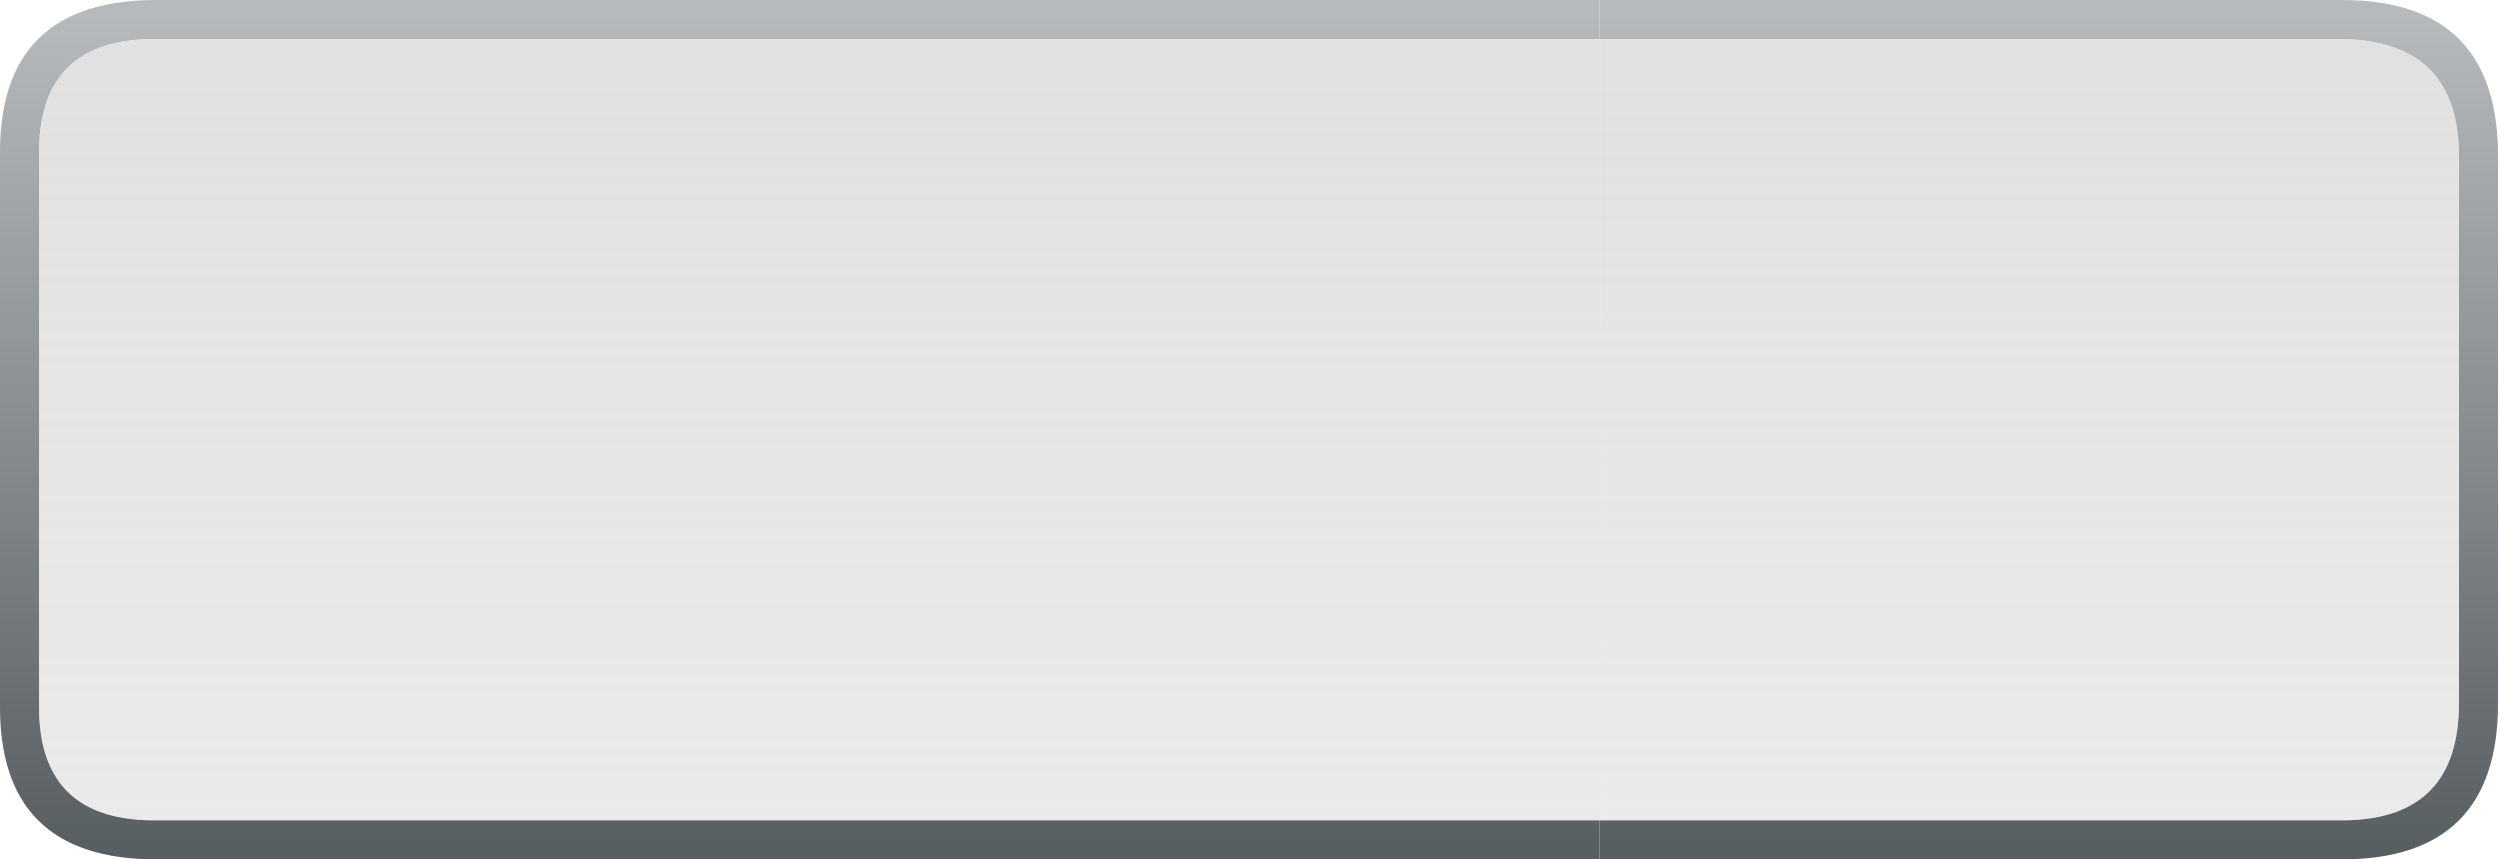 <?xml version="1.0" encoding="utf-8"?>
<svg version="1.1" id="Layer_1"
xmlns="http://www.w3.org/2000/svg"
xmlns:xlink="http://www.w3.org/1999/xlink"
width="64px" height="22px"
xml:space="preserve">
<g id="PathID_344" transform="matrix(1, 0, 0, 1, -0.05, 0)">
<linearGradient
id="LinearGradID_213" gradientUnits="userSpaceOnUse" gradientTransform="matrix(0, -0.013, 0.013, 0, 71, 11)" spreadMethod ="pad" x1="-819.2" y1="0" x2="819.2" y2="0" >
<stop  offset="0" style="stop-color:#585F63;stop-opacity:1" />
<stop  offset="1" style="stop-color:#B7BABC;stop-opacity:1" />
</linearGradient>
<path style="fill:url(#LinearGradID_213) " d="M41 22L41 21L59.25 21L60.1 21Q63 20.95 63 18L63 16.05L63 4.95L63 4Q63 1.1 60.1 1L59.25 1L41 1L41 0L59.25 0L60 0Q64 0 64 4L64 4.95L64 16.05L64 18Q64 22 60 22L59.25 22L41 22" />
<linearGradient
id="LinearGradID_214" gradientUnits="userSpaceOnUse" gradientTransform="matrix(0, -0.013, -0.013, 0, 11.05, 11)" spreadMethod ="pad" x1="-819.2" y1="0" x2="819.2" y2="0" >
<stop  offset="0" style="stop-color:#585F63;stop-opacity:1" />
<stop  offset="1" style="stop-color:#B7BABC;stop-opacity:1" />
</linearGradient>
<path style="fill:url(#LinearGradID_214) " d="M41 22L5.95 22L4.05 22Q0 22 0.05 18L0.05 16.05L0.05 4.95L0.05 4Q0 0 4.05 0L5.95 0L41 0L41 1L5.95 1L3.9 1Q1 1.05 1.05 4L1.05 4.95L1.05 16.05L1.05 18Q1 20.95 3.9 21L5.95 21L41 21L41 22" />
</g>
<g id="PathID_345" transform="matrix(1, 0, 0, 1, -0.05, 0)">
<linearGradient
id="LinearGradID_215" gradientUnits="userSpaceOnUse" gradientTransform="matrix(0, -0.013, 0.013, 0, 71, 11)" spreadMethod ="pad" x1="-819.2" y1="0" x2="819.2" y2="0" >
<stop  offset="0" style="stop-color:#CCCCCC;stop-opacity:0.4" />
<stop  offset="1" style="stop-color:#CCCCCC;stop-opacity:0.6" />
</linearGradient>
<path style="fill:url(#LinearGradID_215) " d="M41.05 21L41.05 16.05L41.05 4.95L41.05 1L59.25 1L60.1 1Q63 1.1 63 4L63 4.95L63 16.05L63 18Q63 20.95 60.1 21L59.25 21L41.05 21" />
<linearGradient
id="LinearGradID_216" gradientUnits="userSpaceOnUse" gradientTransform="matrix(0, -0.013, -0.013, 0, 11.05, 11)" spreadMethod ="pad" x1="-819.2" y1="0" x2="819.2" y2="0" >
<stop  offset="0" style="stop-color:#CCCCCC;stop-opacity:0.4" />
<stop  offset="1" style="stop-color:#CCCCCC;stop-opacity:0.6" />
</linearGradient>
<path style="fill:url(#LinearGradID_216) " d="M41.05 4.95L41.05 16.05L41.05 21L5.95 21L3.9 21Q1 20.95 1.05 18L1.05 16.05L1.05 4.95L1.05 4Q1 1.05 3.9 1L5.95 1L41.05 1L41.05 4.95" />
</g>
</svg>

